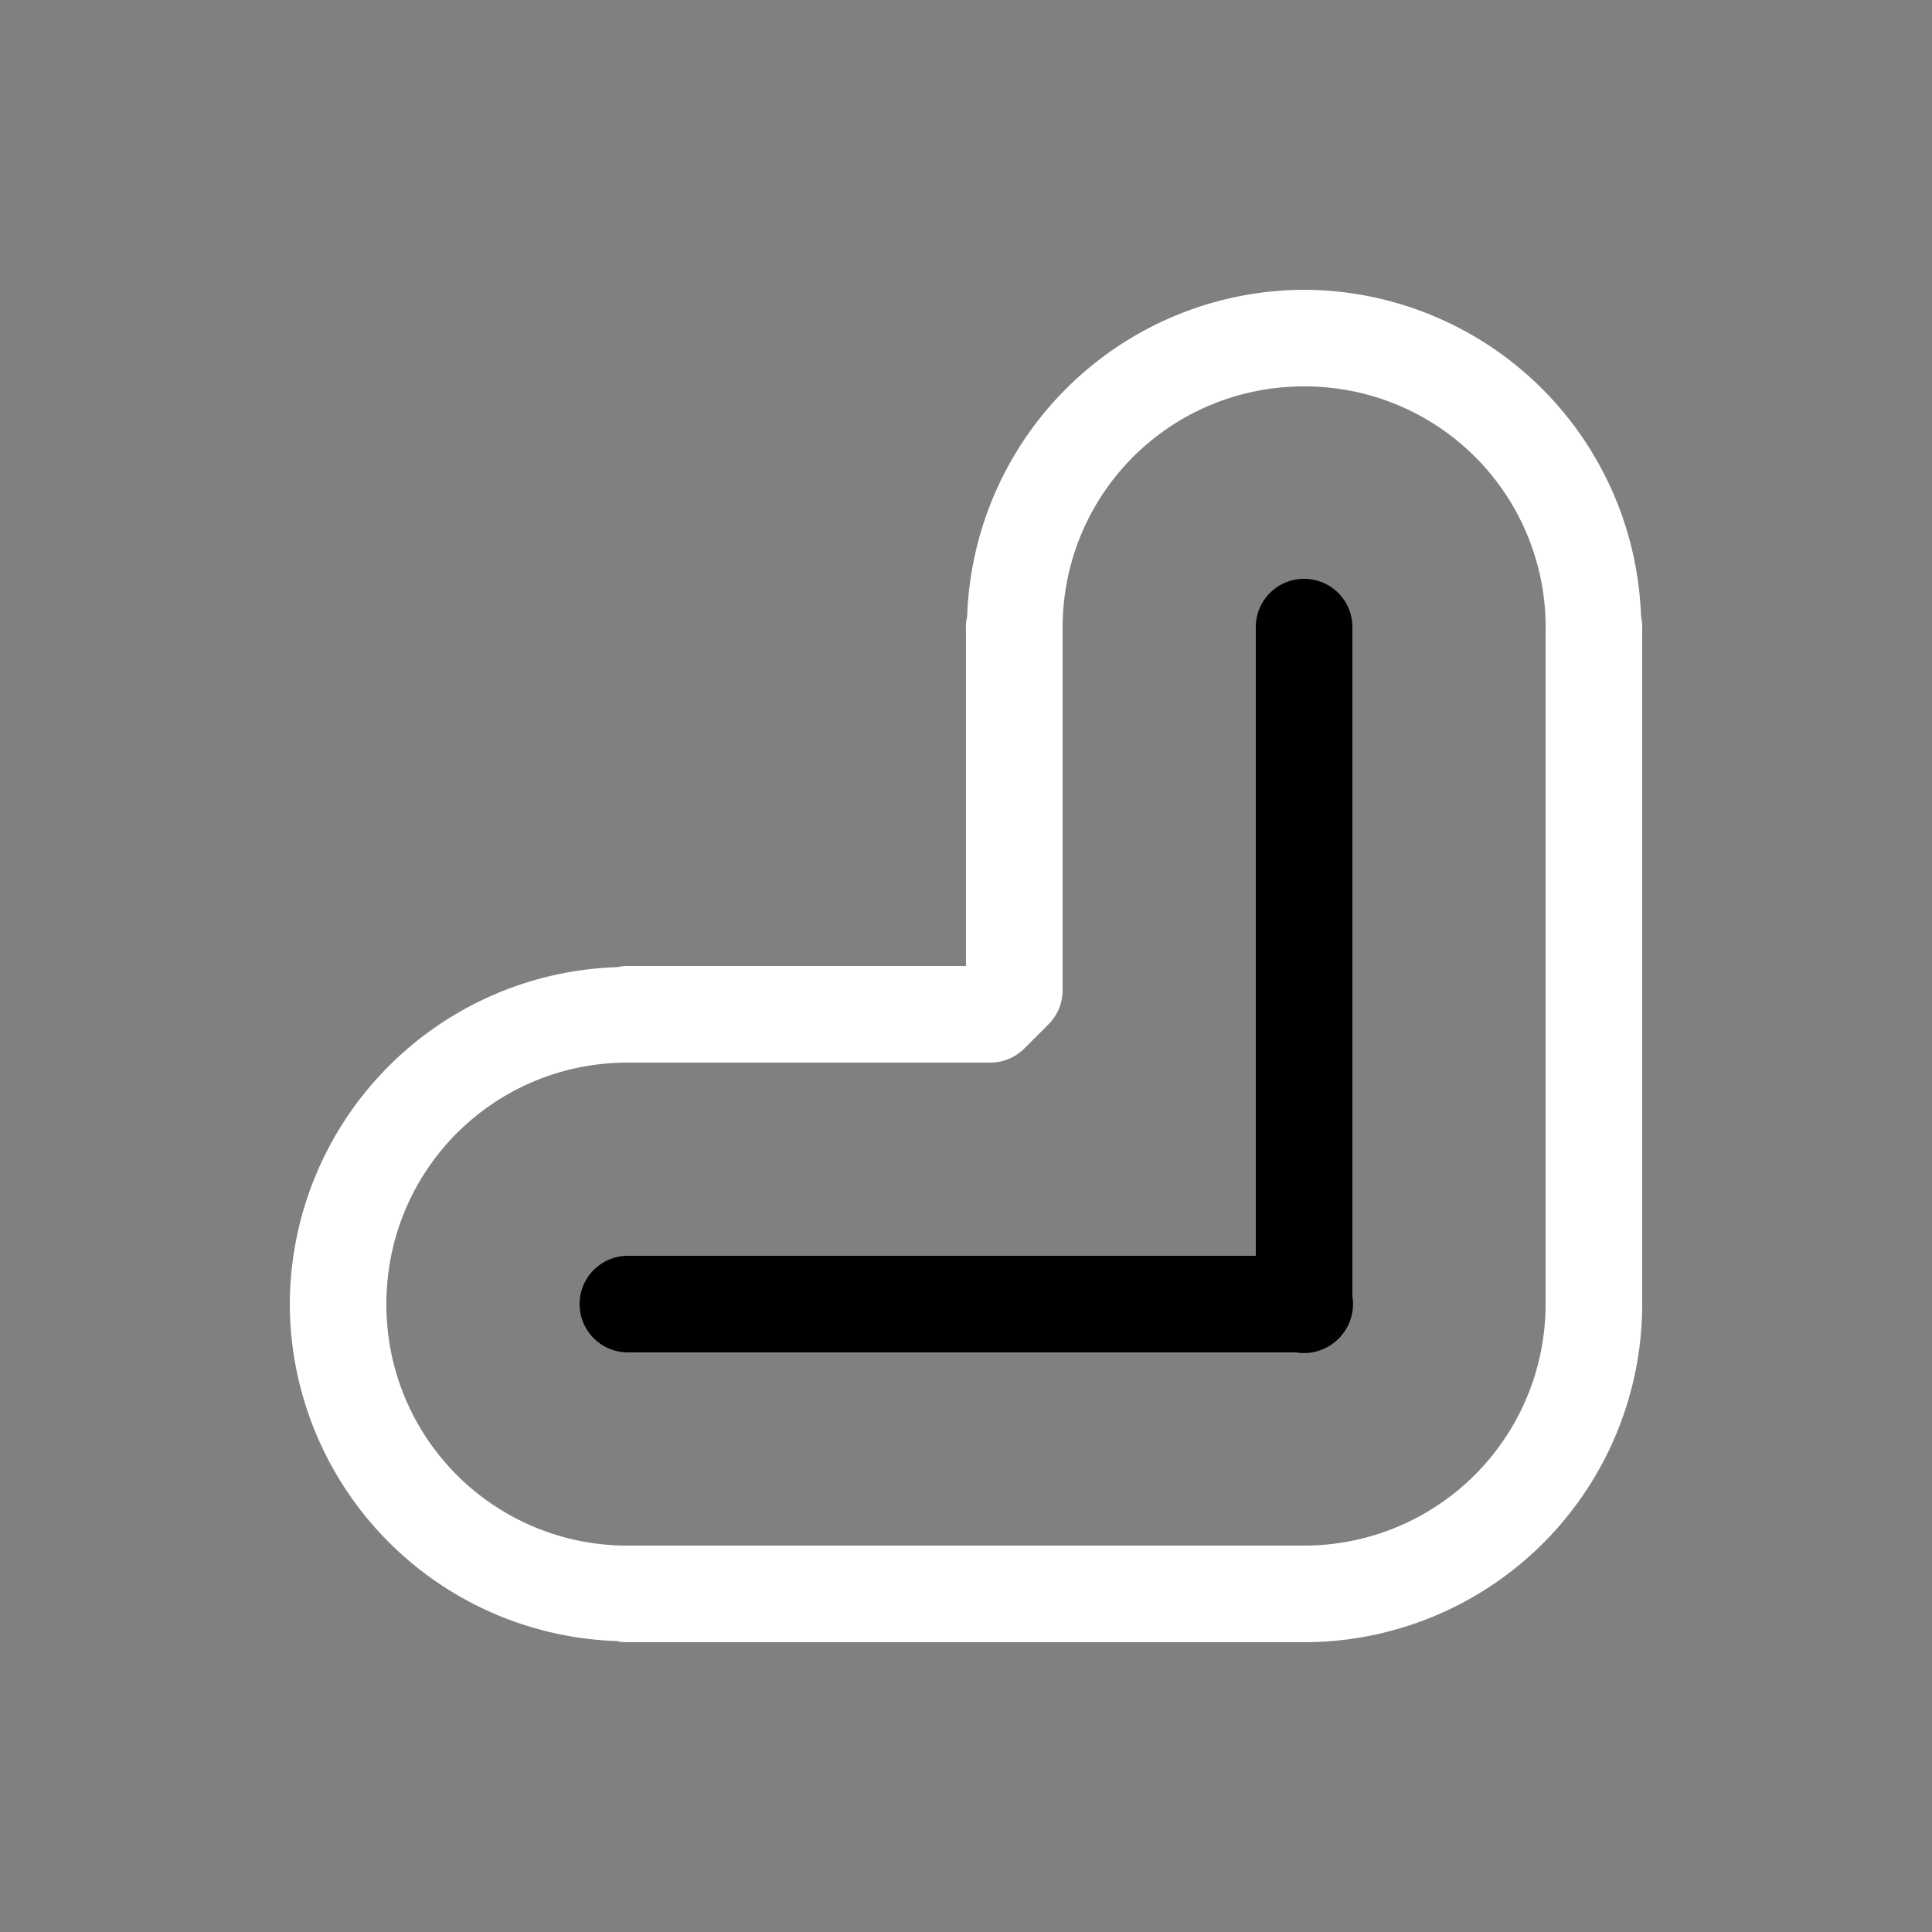 <svg height="64" width="64" data-color="color-2" viewBox="0 0 20 20"><rect x="0" y="0" width="20" height="20" fill="#808080" stroke="none"/><title>mod_skin</title><g fill="#000000" class="nc-icon-wrapper"><g transform="translate(0 0)"><path d="M13.5 3a3.5 3.5 0 0 0-3.488 3.383.476.476 0 0 0-.012.152V10H6.5a.53.53 0 0 0-.113.012A3.501 3.501 0 0 0 3 13.5a3.5 3.5 0 0 0 3.383 3.488A.476.476 0 0 0 6.5 17h7a3.5 3.5 0 0 0 3.5-3.5v-7a.49.49 0 0 0-.012-.117A3.501 3.501 0 0 0 13.5 3zm0 1A2.492 2.492 0 0 1 16 6.535V13.5a2.5 2.5 0 0 1-2.5 2.5h-7A2.492 2.492 0 0 1 4 13.5C4 12.113 5.113 11 6.5 11h3.75a.5.5 0 0 0 .354-.146l.25-.25A.5.5 0 0 0 11 10.25V6.5C11 5.113 12.113 4 13.5 4z" fill="#ffffff"></path><path d="M13.508 5.992A.5.5 0 0 1 14 6.5v6.92a.5.5 0 0 1-.113.404.5.5 0 0 1-.016.02.5.5 0 0 1-.017.017.5.5 0 0 1-.004.002.5.5 0 0 1-.034.032.5.5 0 0 1-.004.002.5.5 0 0 1-.394.103H6.5a.5.5 0 1 1 0-1H13V6.5a.5.5 0 0 1 .508-.508z" data-color="color-2"></path></g></g></svg>